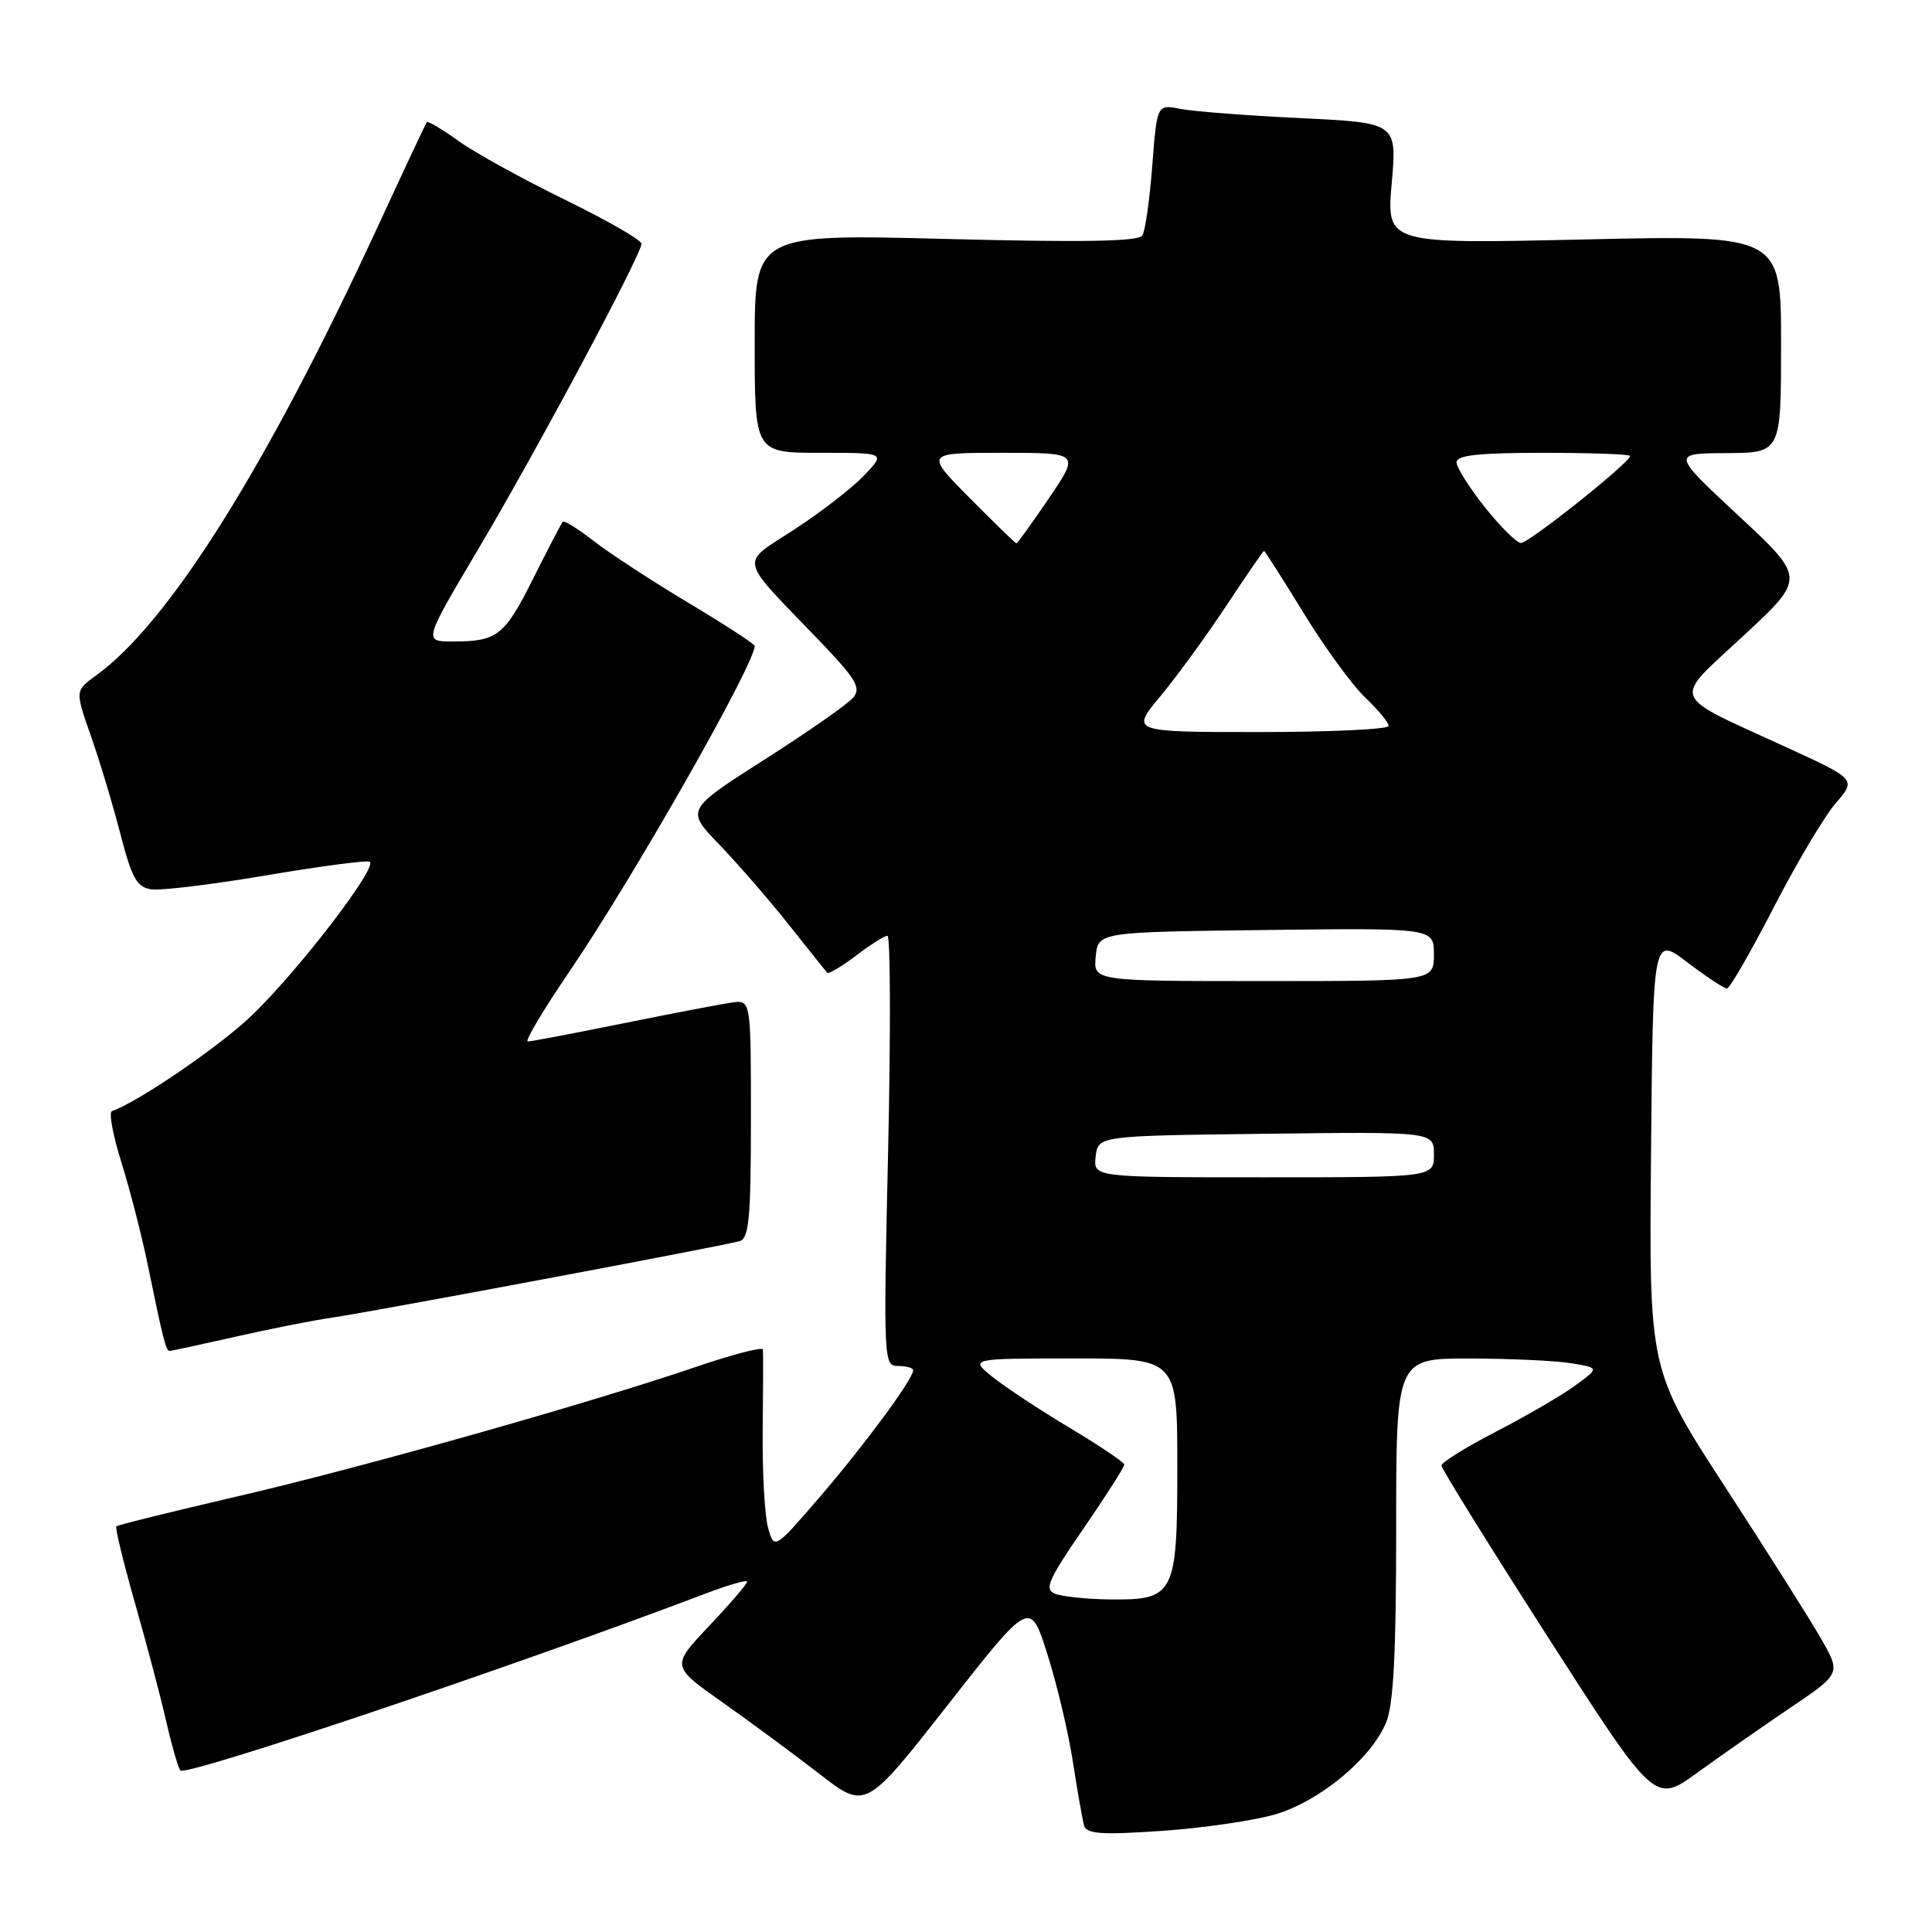 <?xml version="1.0" encoding="UTF-8" standalone="no"?>
<!DOCTYPE svg PUBLIC "-//W3C//DTD SVG 1.1//EN" "http://www.w3.org/Graphics/SVG/1.1/DTD/svg11.dtd" >
<svg xmlns="http://www.w3.org/2000/svg" xmlns:xlink="http://www.w3.org/1999/xlink" version="1.1" viewBox="0 0 256 256">
 <g >
 <path fill="currentColor"
d=" M 169.02 240.40 C 174.88 238.66 181.66 233.04 183.65 228.28 C 184.65 225.91 185.00 219.17 185.00 202.53 C 185.00 180.00 185.00 180.00 194.75 180.01 C 200.11 180.02 206.17 180.30 208.21 180.64 C 211.93 181.25 211.93 181.25 208.71 183.60 C 206.95 184.89 202.24 187.63 198.25 189.69 C 194.26 191.75 191.00 193.78 191.00 194.19 C 191.00 194.60 197.36 204.85 205.13 216.96 C 219.26 238.97 219.26 238.97 224.88 234.91 C 227.97 232.67 233.52 228.79 237.22 226.29 C 243.94 221.75 243.94 221.75 241.29 217.12 C 239.84 214.58 234.12 205.53 228.57 197.00 C 218.50 181.50 218.50 181.50 218.77 152.77 C 219.03 124.04 219.03 124.04 223.59 127.52 C 226.10 129.43 228.46 130.99 228.83 130.98 C 229.20 130.98 231.97 126.16 235.00 120.29 C 238.03 114.41 241.73 108.18 243.23 106.44 C 245.97 103.27 245.97 103.27 236.73 99.03 C 220.99 91.80 221.49 93.10 231.04 84.22 C 239.25 76.60 239.25 76.60 230.37 68.34 C 221.50 60.08 221.50 60.08 228.75 60.04 C 236.00 60.00 236.00 60.00 236.00 45.57 C 236.00 31.14 236.00 31.14 209.86 31.73 C 183.71 32.32 183.71 32.32 184.41 24.29 C 185.11 16.27 185.11 16.27 172.31 15.65 C 165.26 15.32 158.11 14.76 156.41 14.43 C 153.31 13.82 153.31 13.82 152.68 21.96 C 152.34 26.44 151.75 30.60 151.37 31.21 C 150.88 32.00 143.41 32.13 125.34 31.66 C 100.00 31.01 100.00 31.01 100.00 45.50 C 100.00 60.00 100.00 60.00 108.69 60.00 C 117.37 60.00 117.37 60.00 114.49 63.01 C 112.90 64.67 108.75 67.88 105.27 70.15 C 97.98 74.90 97.70 73.59 108.38 84.70 C 113.43 89.96 114.14 91.12 113.06 92.43 C 112.35 93.28 107.08 96.97 101.33 100.63 C 90.87 107.30 90.87 107.30 95.30 111.90 C 97.74 114.43 101.88 119.20 104.50 122.50 C 107.12 125.80 109.42 128.68 109.60 128.89 C 109.79 129.10 111.50 128.09 113.41 126.64 C 115.31 125.19 117.19 124.00 117.59 124.00 C 117.99 124.00 118.03 136.82 117.68 152.50 C 117.05 180.45 117.08 181.00 119.02 181.00 C 120.11 181.00 121.00 181.26 121.00 181.57 C 121.00 182.72 114.54 191.49 108.65 198.33 C 102.60 205.35 102.60 205.35 101.77 202.43 C 101.32 200.82 101.00 195.00 101.06 189.50 C 101.12 184.00 101.14 179.19 101.09 178.81 C 101.04 178.44 97.06 179.47 92.25 181.11 C 78.08 185.95 47.68 194.53 31.12 198.36 C 22.67 200.32 15.60 202.07 15.42 202.25 C 15.23 202.43 16.36 207.06 17.92 212.54 C 19.48 218.02 21.32 224.97 22.00 228.00 C 22.69 231.03 23.53 233.99 23.88 234.59 C 24.40 235.52 68.29 220.74 93.75 211.06 C 96.64 209.97 99.00 209.30 99.00 209.59 C 99.00 209.88 96.73 212.52 93.96 215.45 C 88.93 220.77 88.93 220.77 95.71 225.55 C 99.45 228.19 105.24 232.47 108.60 235.07 C 114.70 239.80 114.70 239.80 125.60 225.89 C 136.50 211.99 136.50 211.99 138.78 219.18 C 140.04 223.13 141.56 229.54 142.16 233.43 C 142.76 237.32 143.43 241.13 143.65 241.89 C 143.97 243.02 145.92 243.15 153.99 242.60 C 159.46 242.22 166.22 241.23 169.02 240.40 Z  M 31.21 177.12 C 35.77 176.08 41.52 174.95 44.00 174.59 C 49.13 173.86 95.72 165.11 98.00 164.46 C 99.25 164.09 99.50 161.41 99.50 148.26 C 99.50 132.50 99.50 132.50 97.00 132.84 C 95.62 133.03 89.15 134.27 82.61 135.59 C 76.07 136.92 70.37 138.00 69.93 138.00 C 69.50 138.00 71.97 133.84 75.44 128.75 C 83.88 116.36 100.00 88.02 100.00 85.59 C 100.00 85.34 96.06 82.78 91.25 79.90 C 86.44 77.02 80.79 73.33 78.70 71.71 C 76.62 70.09 74.76 68.93 74.57 69.13 C 74.39 69.33 72.63 72.71 70.67 76.62 C 66.84 84.27 65.91 85.00 59.98 85.00 C 56.11 85.00 56.11 85.00 63.38 72.75 C 71.18 59.59 85.00 33.73 85.00 32.29 C 85.00 31.81 80.43 29.19 74.85 26.46 C 69.26 23.73 62.92 20.23 60.75 18.68 C 58.59 17.12 56.70 16.00 56.56 16.18 C 56.42 16.35 53.50 22.57 50.07 30.00 C 35.32 61.91 22.37 82.55 12.72 89.51 C 9.94 91.52 9.94 91.52 12.04 97.51 C 13.20 100.80 14.96 106.65 15.95 110.50 C 17.47 116.36 18.13 117.56 20.04 117.84 C 21.30 118.03 28.10 117.20 35.17 116.01 C 42.23 114.81 48.44 113.99 48.96 114.17 C 50.27 114.62 39.75 128.39 33.42 134.50 C 29.21 138.57 18.29 146.04 14.83 147.23 C 14.40 147.38 14.96 150.43 16.08 154.00 C 17.20 157.57 18.76 163.65 19.56 167.50 C 21.63 177.60 21.99 179.00 22.48 179.00 C 22.72 179.00 26.65 178.15 31.21 177.12 Z  M 139.80 211.18 C 138.34 210.60 138.88 209.35 143.55 202.57 C 146.55 198.20 148.99 194.38 148.97 194.07 C 148.96 193.76 145.69 191.56 141.72 189.18 C 137.75 186.81 133.15 183.77 131.50 182.44 C 128.50 180.01 128.50 180.01 142.25 180.00 C 156.00 180.00 156.00 180.00 156.00 194.35 C 156.00 211.38 155.66 212.04 146.92 211.93 C 143.94 211.89 140.73 211.55 139.80 211.18 Z  M 145.18 153.25 C 145.50 150.50 145.50 150.50 167.75 150.23 C 190.00 149.96 190.00 149.96 190.00 152.98 C 190.00 156.00 190.00 156.00 167.43 156.00 C 144.87 156.00 144.87 156.00 145.18 153.25 Z  M 145.19 126.75 C 145.50 123.50 145.50 123.50 167.75 123.23 C 190.00 122.96 190.00 122.96 190.00 126.48 C 190.00 130.00 190.00 130.00 167.44 130.00 C 144.87 130.00 144.87 130.00 145.19 126.75 Z  M 153.76 92.25 C 155.93 89.64 159.86 84.24 162.50 80.25 C 165.14 76.26 167.38 73.00 167.49 73.00 C 167.60 73.00 169.97 76.71 172.75 81.25 C 175.53 85.79 179.20 90.82 180.91 92.44 C 182.61 94.05 184.00 95.74 184.00 96.19 C 184.00 96.63 176.31 97.00 166.91 97.00 C 149.81 97.00 149.81 97.00 153.76 92.25 Z  M 128.50 66.00 C 122.56 60.00 122.56 60.00 132.82 60.00 C 143.07 60.00 143.07 60.00 139.00 66.00 C 136.76 69.30 134.82 72.00 134.68 72.00 C 134.55 72.00 131.77 69.30 128.50 66.00 Z  M 196.75 67.21 C 194.69 64.62 193.00 61.94 193.00 61.25 C 193.00 60.32 195.95 60.00 204.50 60.00 C 210.82 60.00 216.00 60.19 216.00 60.42 C 216.00 61.27 202.54 72.00 201.53 71.95 C 200.96 71.93 198.81 69.79 196.75 67.21 Z "/>
</g>
</svg>